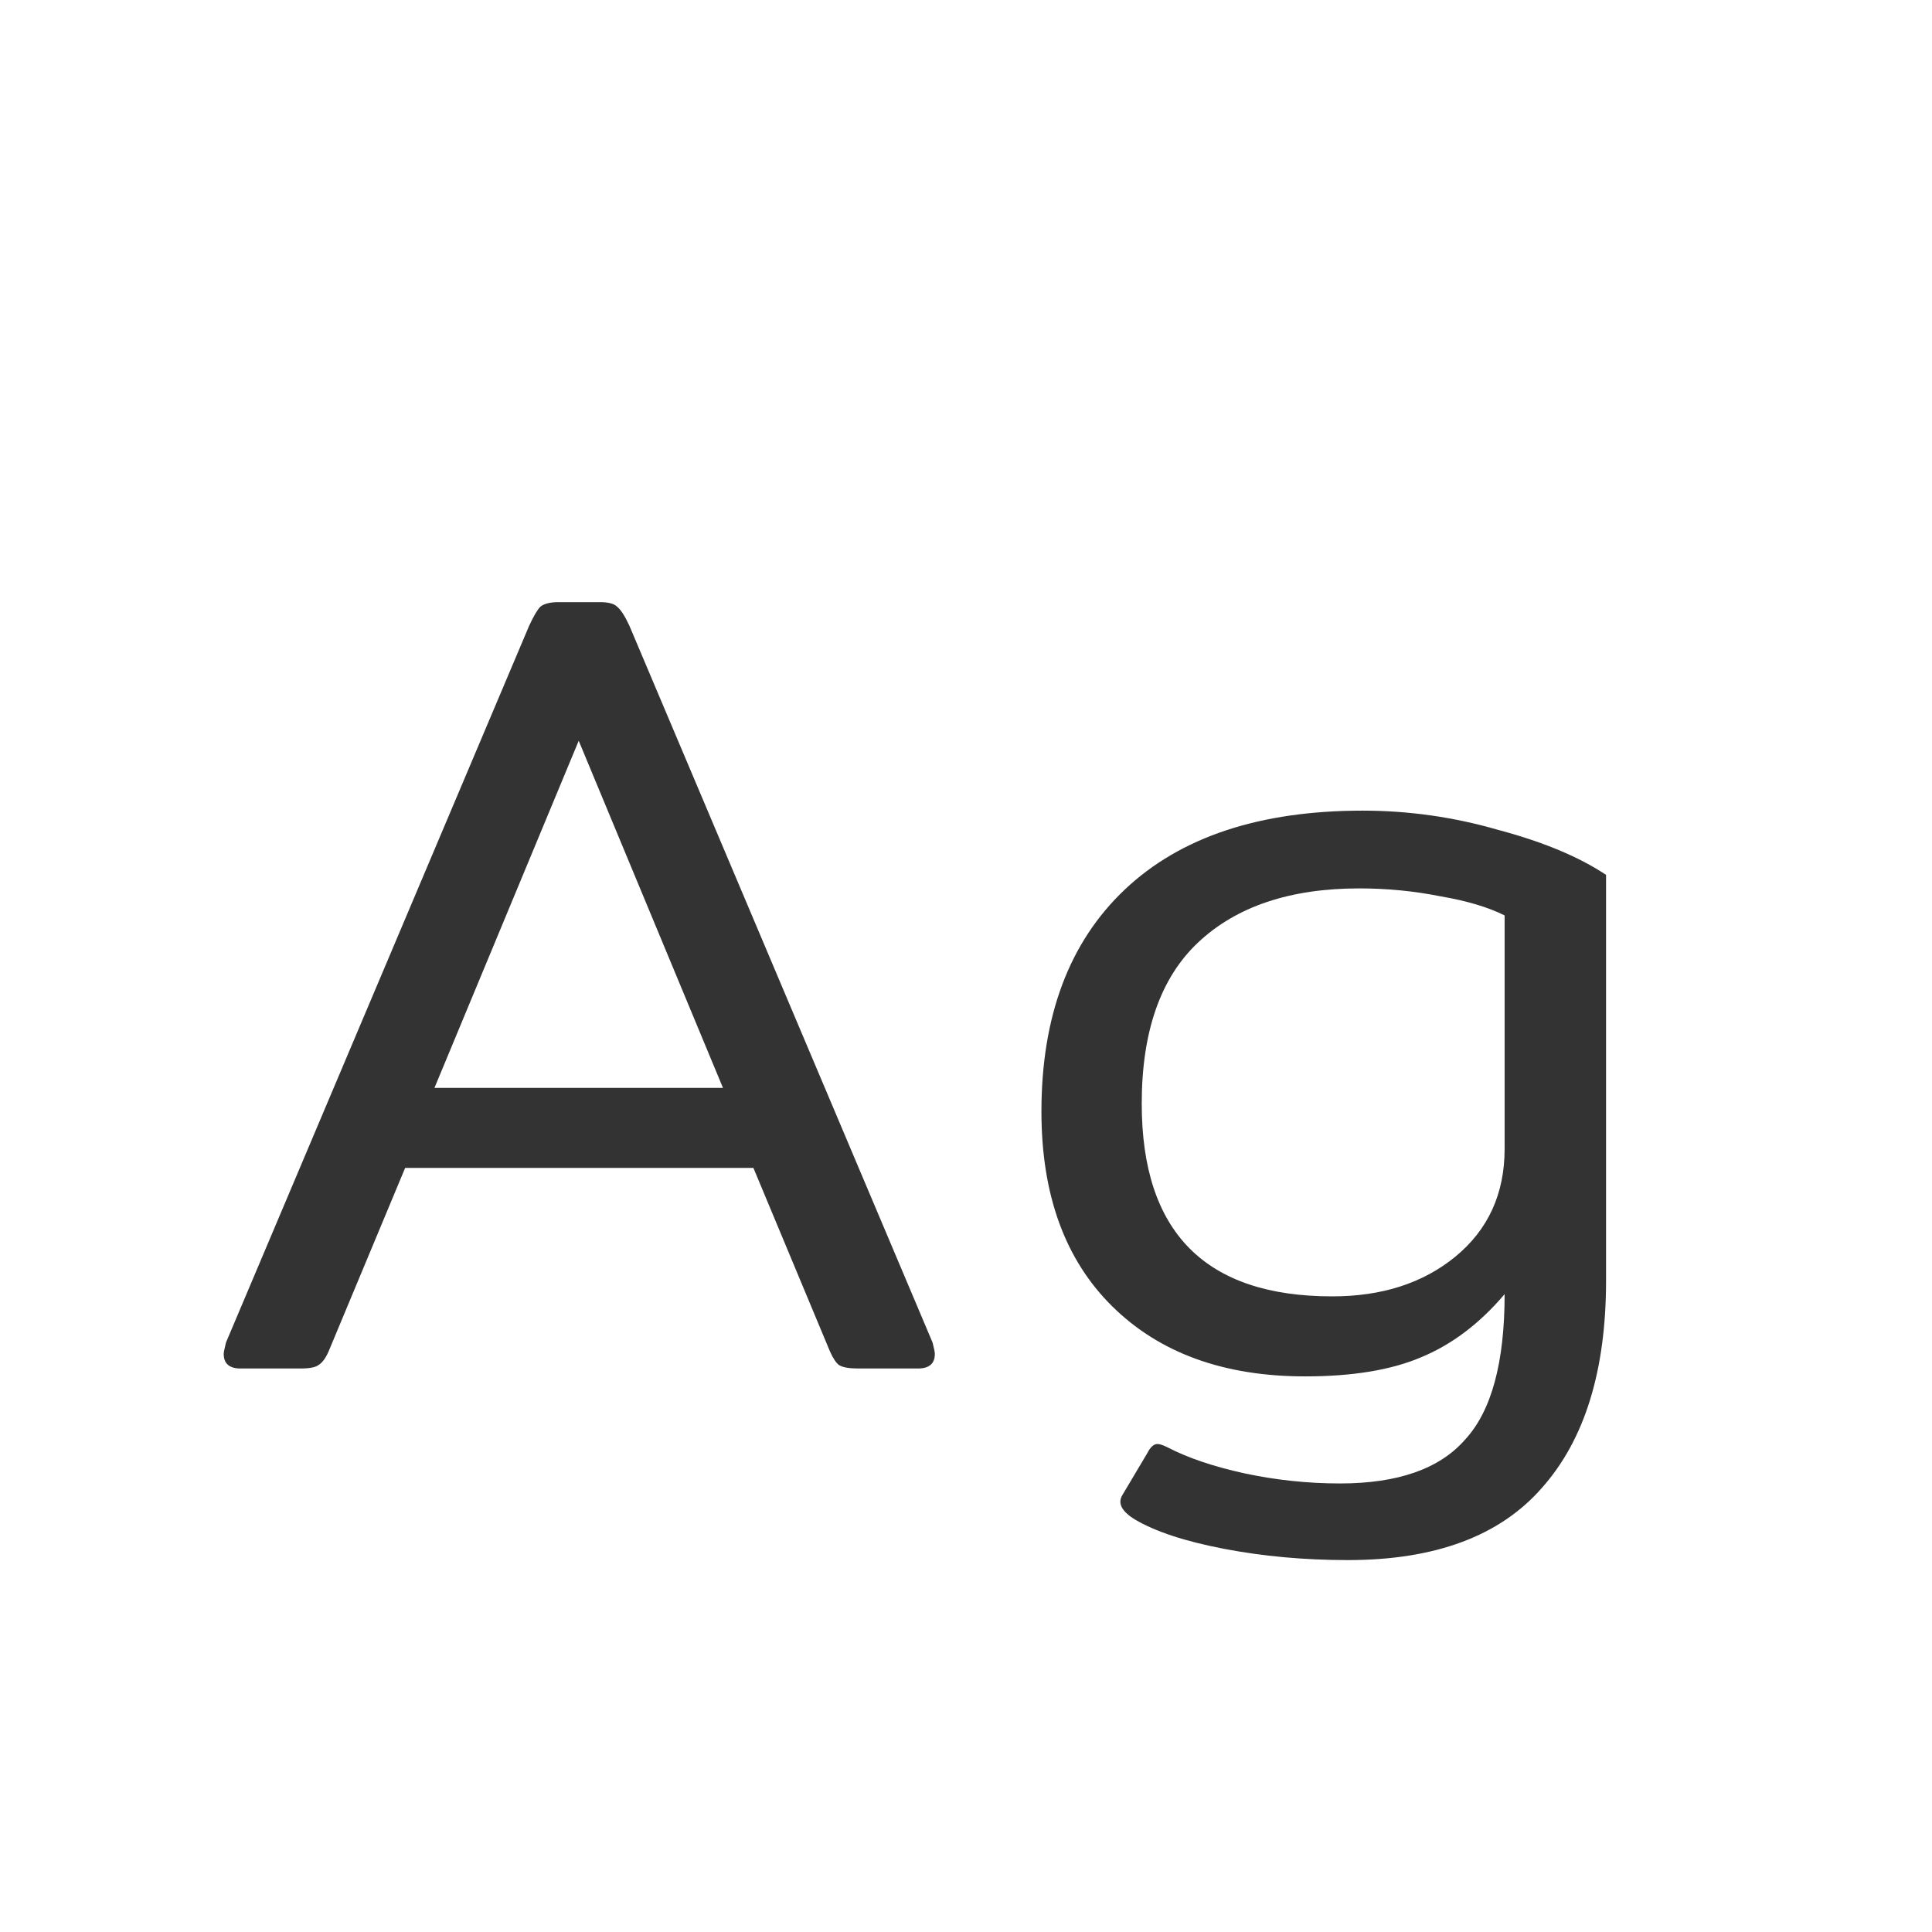 <svg width="24" height="24" viewBox="0 0 24 24" fill="none" xmlns="http://www.w3.org/2000/svg">
<path d="M2.989 17C2.849 17 2.779 16.939 2.779 16.818C2.779 16.799 2.789 16.753 2.807 16.678L6.573 7.774C6.629 7.653 6.676 7.573 6.713 7.536C6.76 7.499 6.835 7.48 6.937 7.48H7.455C7.558 7.48 7.628 7.499 7.665 7.536C7.712 7.573 7.763 7.653 7.819 7.774L11.585 16.678C11.604 16.753 11.613 16.799 11.613 16.818C11.613 16.939 11.543 17 11.403 17H10.661C10.549 17 10.47 16.986 10.423 16.958C10.386 16.93 10.349 16.874 10.311 16.79L9.359 14.508H5.033L4.081 16.79C4.044 16.874 4.002 16.93 3.955 16.958C3.918 16.986 3.843 17 3.731 17H2.989ZM8.981 13.514L7.189 9.202L5.397 13.514H8.981ZM16.745 19.38C16.204 19.38 15.691 19.333 15.205 19.24C14.72 19.147 14.351 19.025 14.099 18.876C13.931 18.773 13.88 18.671 13.945 18.568L14.253 18.05C14.291 17.975 14.333 17.938 14.379 17.938C14.407 17.938 14.449 17.952 14.505 17.98C14.757 18.111 15.075 18.218 15.457 18.302C15.849 18.386 16.246 18.428 16.647 18.428C17.366 18.428 17.884 18.246 18.201 17.882C18.528 17.527 18.691 16.925 18.691 16.076C18.383 16.44 18.038 16.701 17.655 16.86C17.282 17.019 16.801 17.098 16.213 17.098C15.205 17.098 14.407 16.809 13.819 16.23C13.231 15.651 12.937 14.844 12.937 13.808C12.937 12.623 13.283 11.703 13.973 11.05C14.664 10.397 15.649 10.07 16.927 10.07C17.497 10.07 18.057 10.149 18.607 10.308C19.167 10.457 19.615 10.644 19.951 10.868V15.908C19.951 17.028 19.685 17.887 19.153 18.484C18.631 19.081 17.828 19.38 16.745 19.38ZM16.549 16.104C17.165 16.104 17.674 15.941 18.075 15.614C18.486 15.278 18.691 14.83 18.691 14.27V11.372C18.486 11.269 18.22 11.19 17.893 11.134C17.567 11.069 17.231 11.036 16.885 11.036C16.027 11.036 15.359 11.26 14.883 11.708C14.417 12.147 14.183 12.814 14.183 13.71C14.183 15.306 14.972 16.104 16.549 16.104Z" fill="#333333"/>
</svg>
